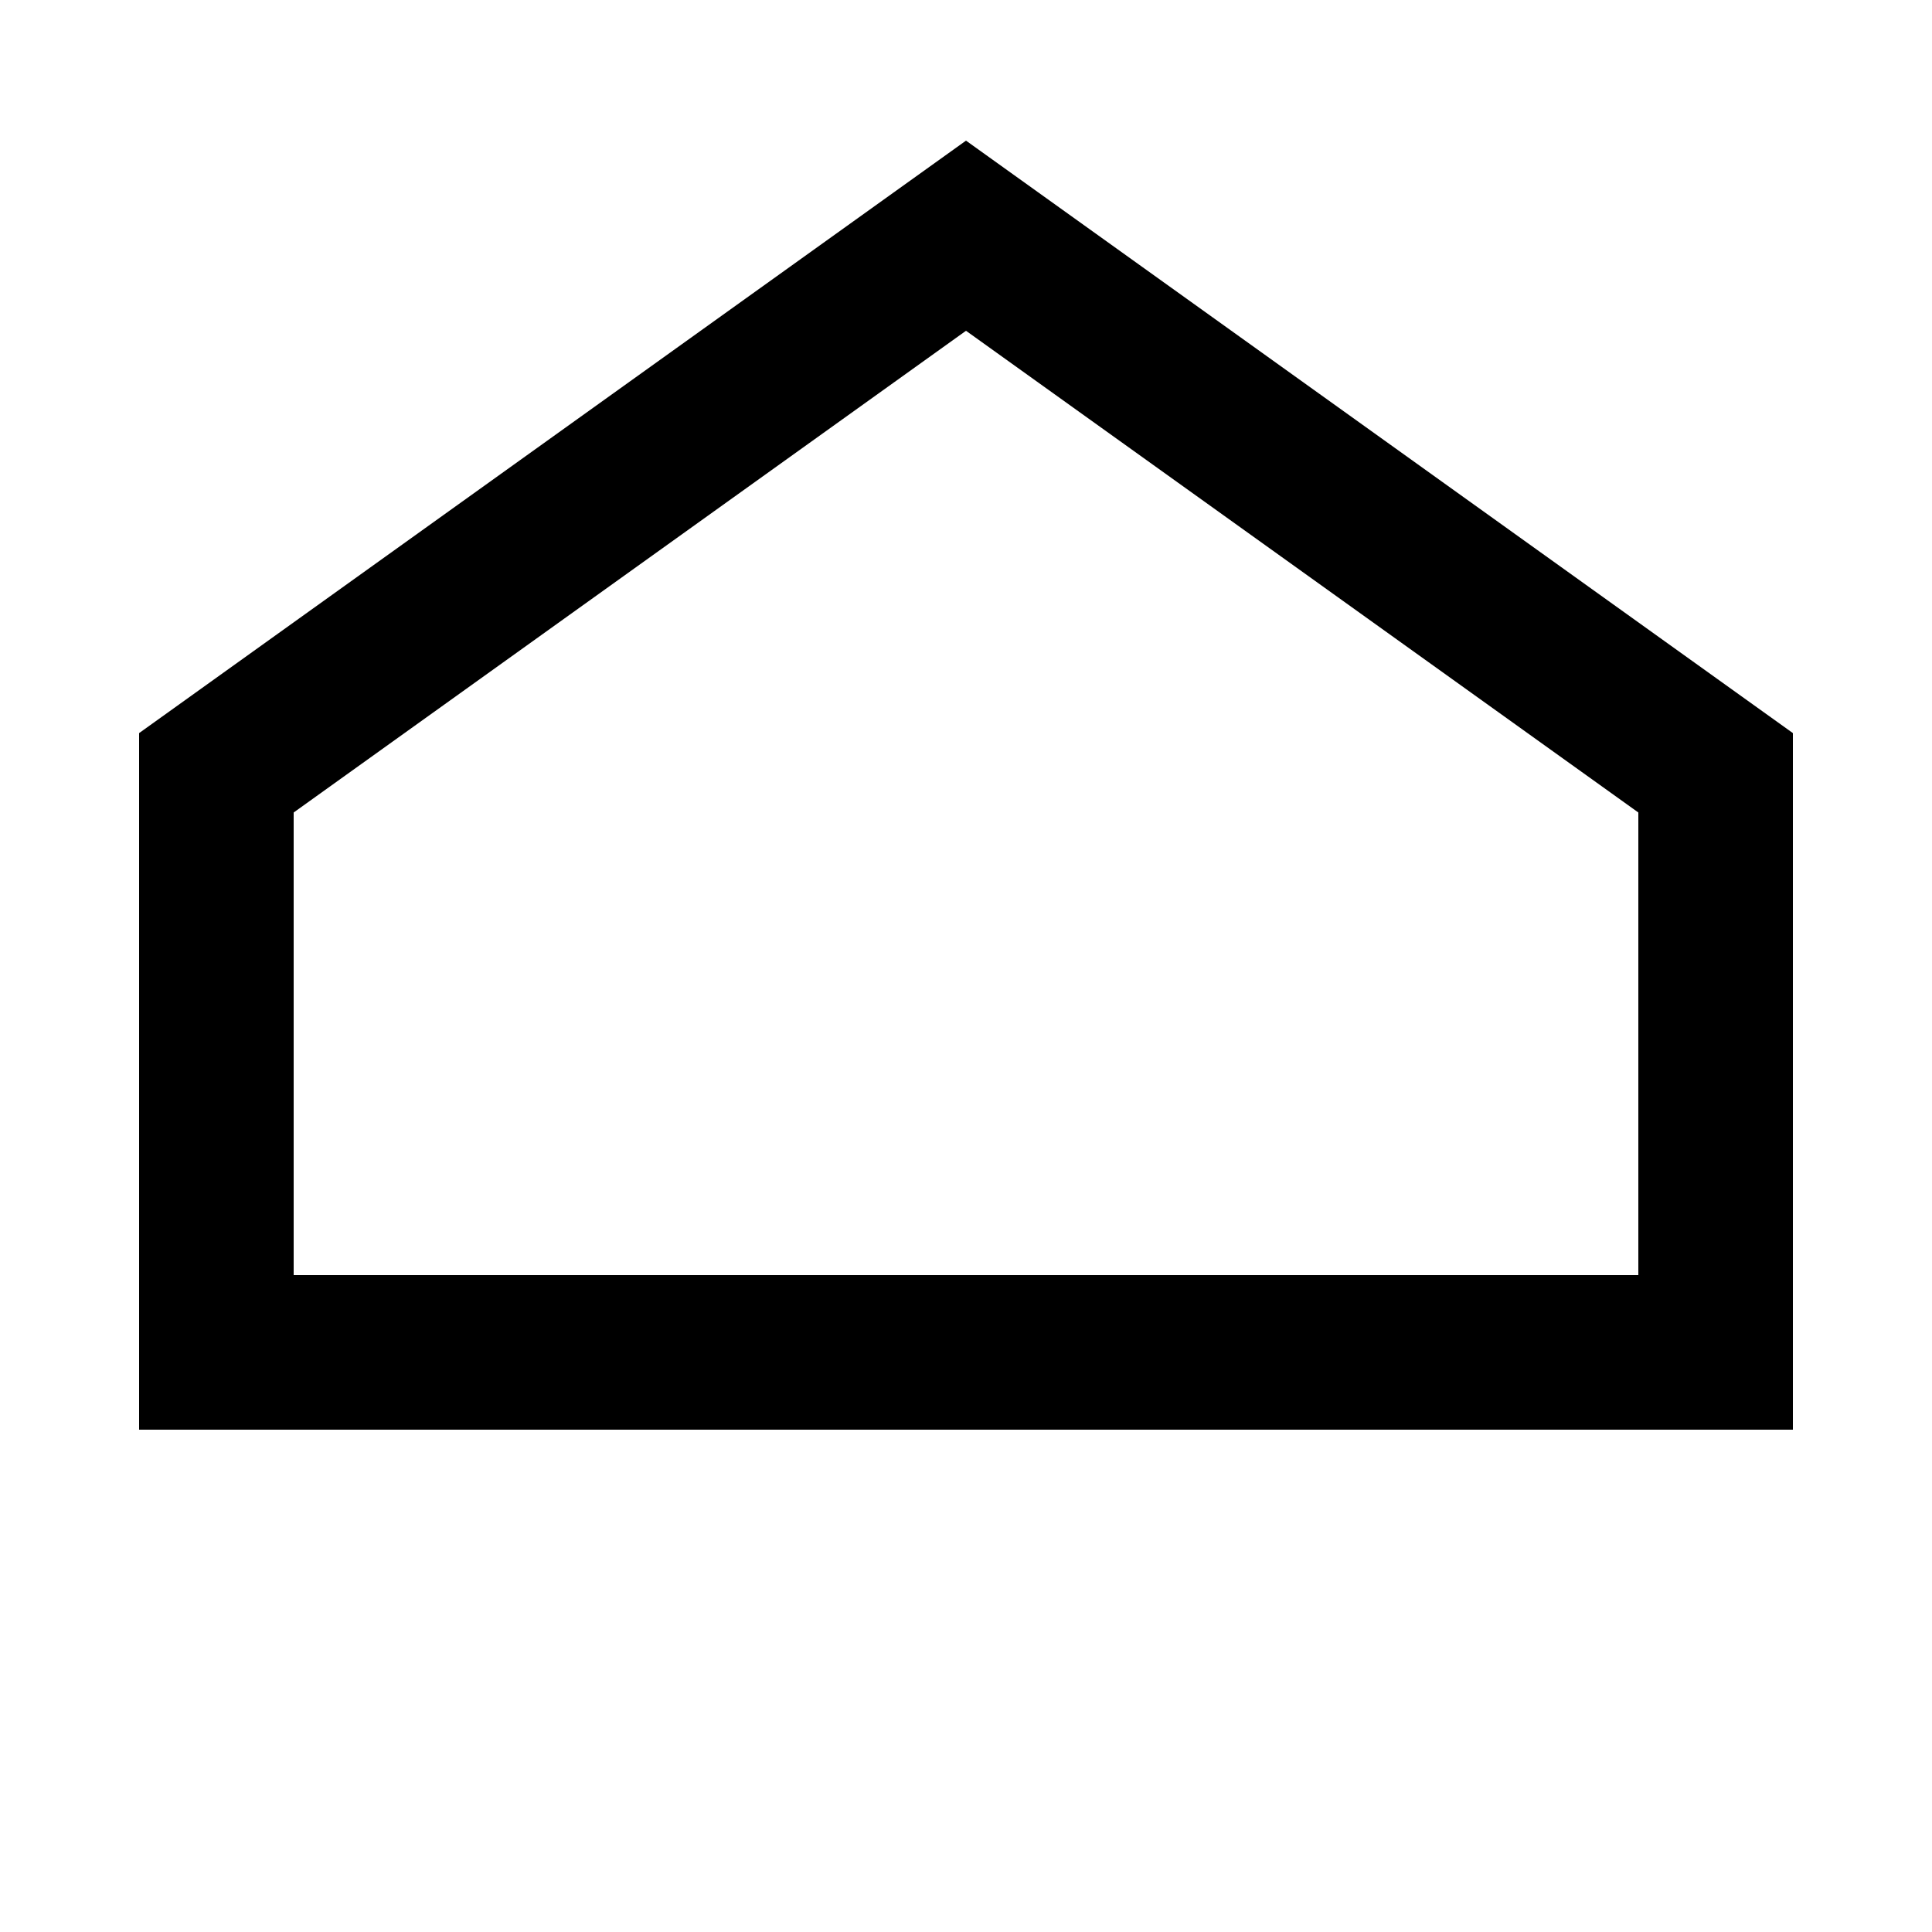 <svg xmlns:xlink="http://www.w3.org/1999/xlink" xmlns="http://www.w3.org/2000/svg" viewBox="0 0 100 100">
<polygon points="11.2,70 11.2,40 50,12.2 88.8,40 88.8,70" stroke="#000" stroke-width="8" fill="none" />
</svg>
